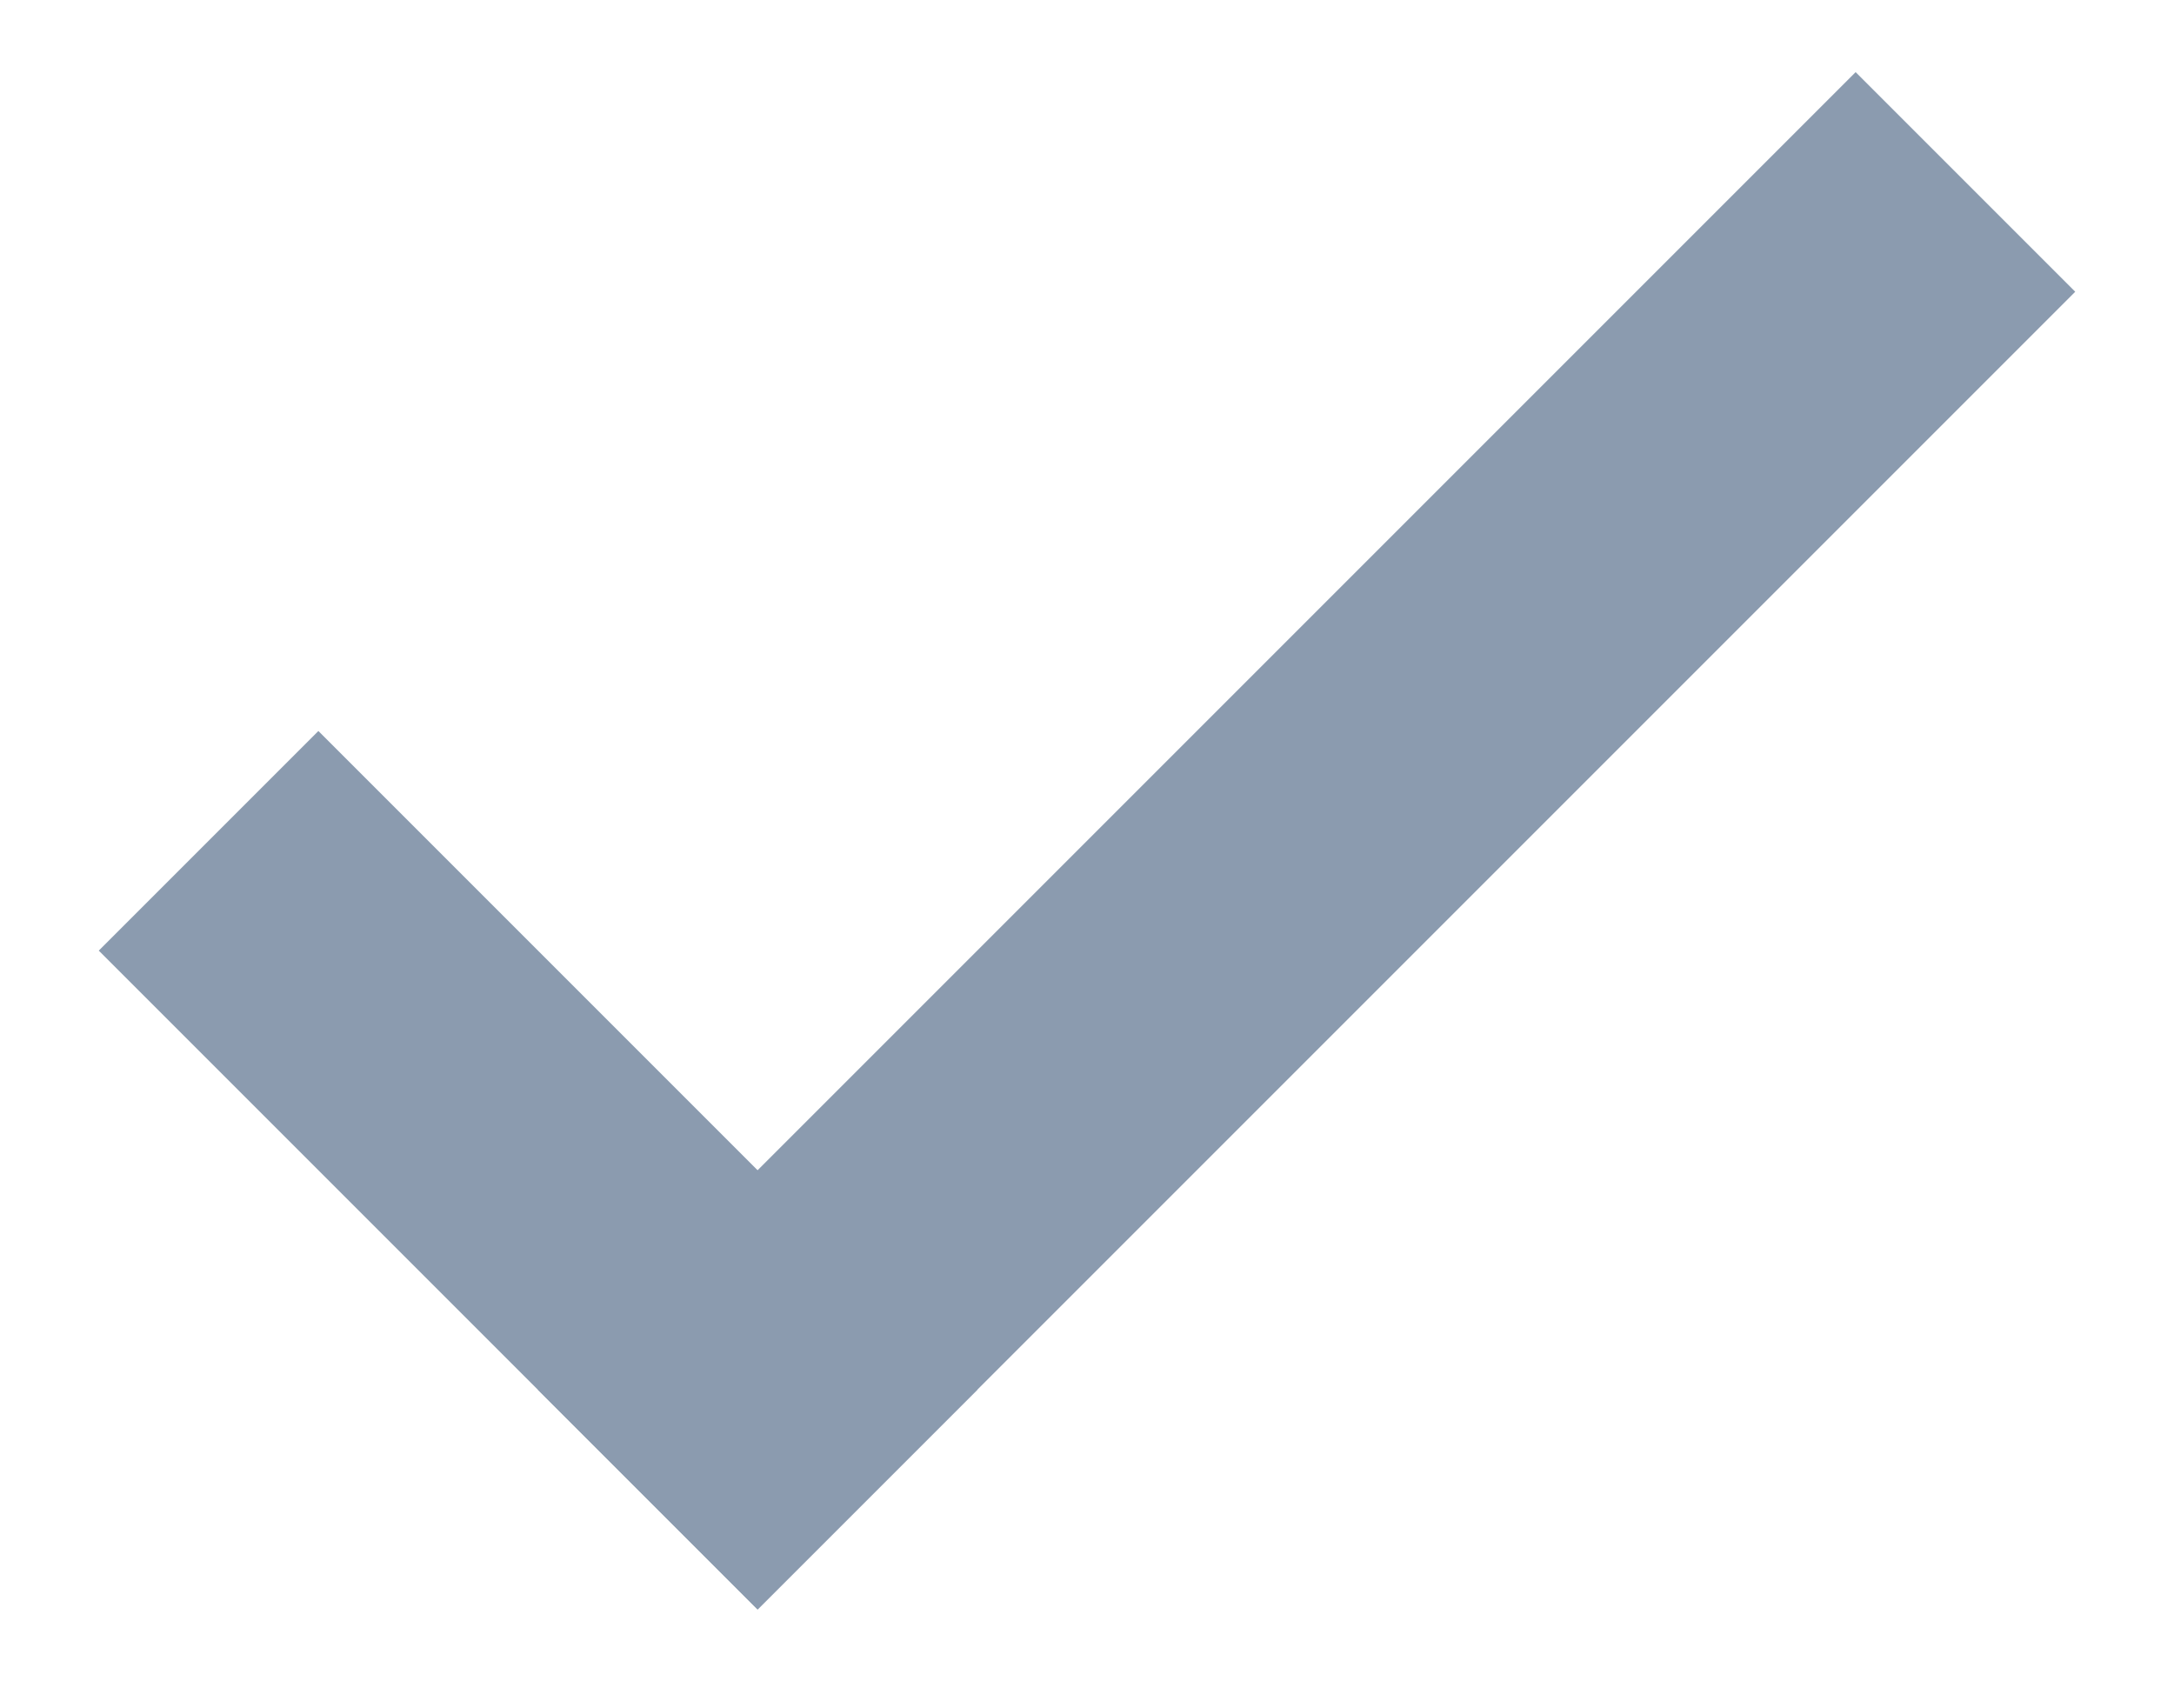 <?xml version="1.0" encoding="UTF-8"?>
<svg width="14px" height="11px" viewBox="0 0 14 11" version="1.1" xmlns="http://www.w3.org/2000/svg" xmlns:xlink="http://www.w3.org/1999/xlink">
    <!-- Generator: Sketch 48.1 (47250) - http://www.bohemiancoding.com/sketch -->
    <title>check</title>
    <desc>Created with Sketch.</desc>
    <defs></defs>
    <g id="tetra-pricing-v2" stroke="none" stroke-width="1" fill="none" fill-rule="evenodd" transform="translate(-515, -777)">
        <g id="3-plans" transform="translate(480, 281)" fill="#8B9BAF">
            <g id="plus" transform="translate(0, 18)">
                <g id="features" transform="translate(35, 475)">
                    <g id="feature">
                        <g id="check" transform="translate(7, 7) rotate(-45) translate(-7, -7) translate(1, 4)">
                            <rect id="Rectangle-5" x="0" y="0" width="2" height="6"></rect>
                            <rect id="Rectangle-8" transform="translate(6, 5) rotate(-180) translate(-6, -5) " x="0" y="4" width="12" height="2"></rect>
                        </g>
                    </g>
                </g>
            </g>
        </g>
    </g>
</svg>